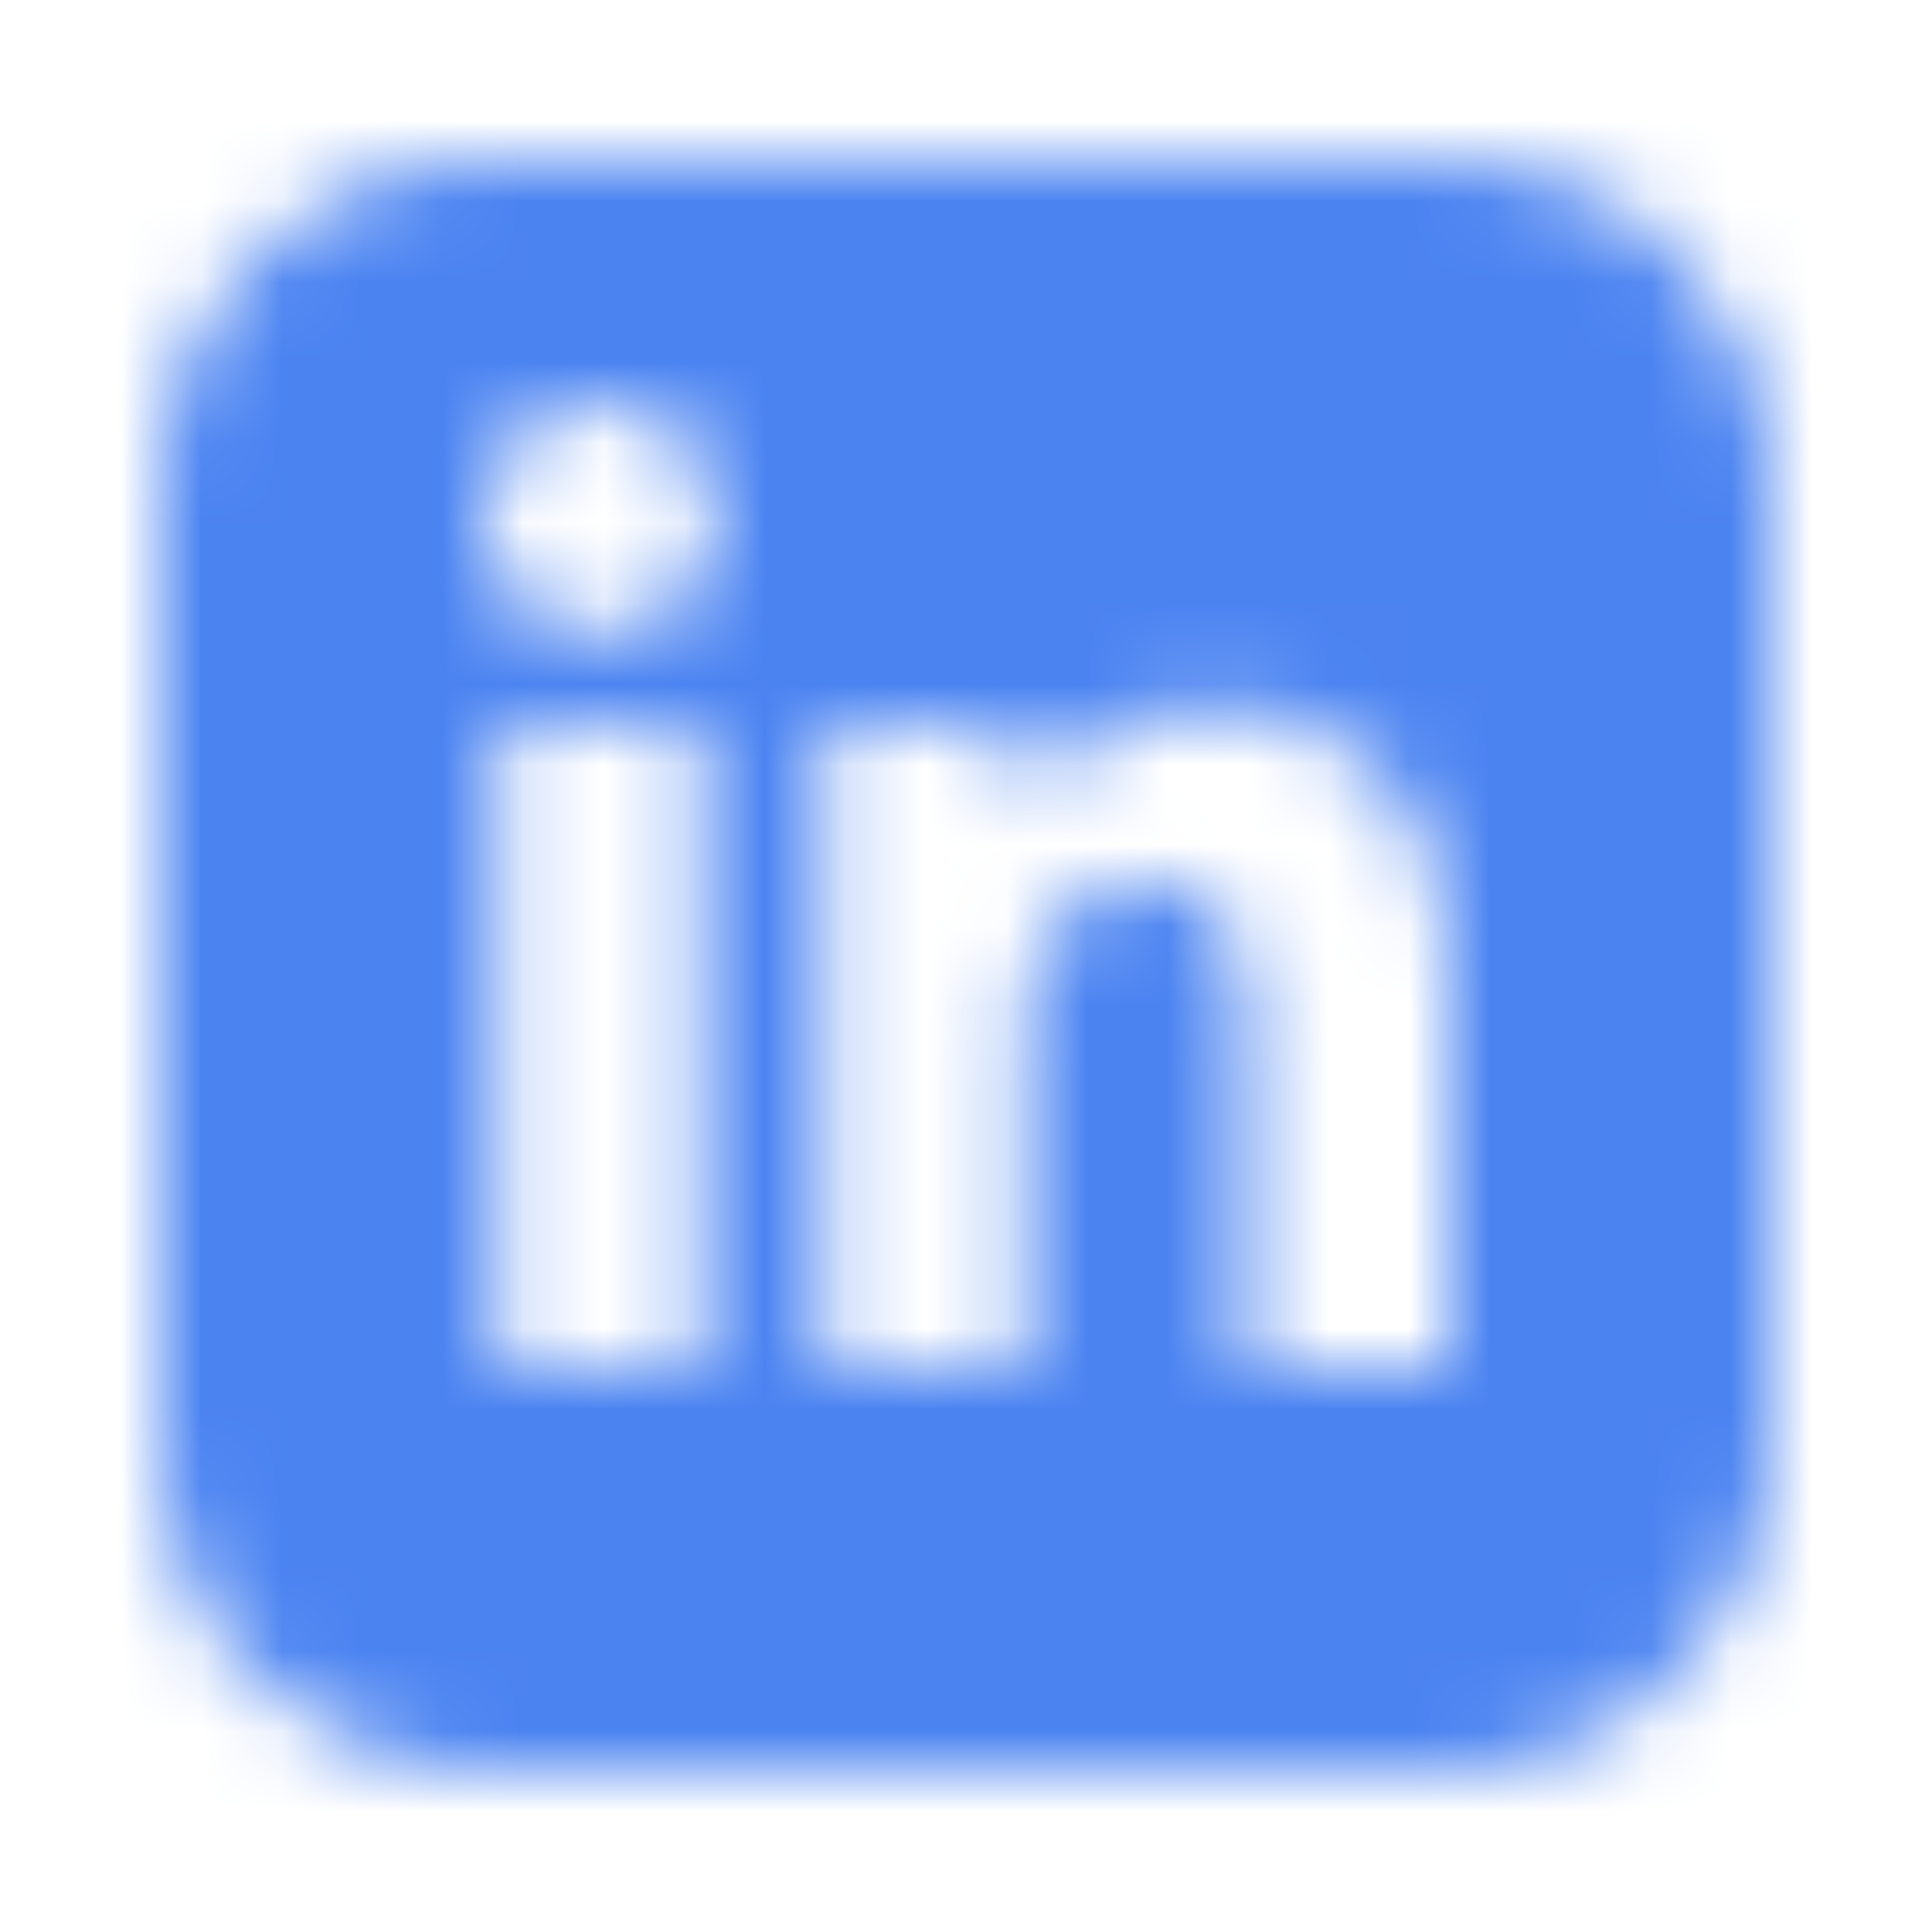 <svg width="24" height="24" viewBox="0 0 24 24" fill="none" xmlns="http://www.w3.org/2000/svg">
<mask id="mask0_230_168" style="mask-type:alpha" maskUnits="userSpaceOnUse" x="2" y="2" width="20" height="20">
<path d="M18 2C20.209 2 22 3.791 22 6V18C22 20.209 20.209 22 18 22H6C3.791 22 2 20.209 2 18V6C2 3.791 3.791 2 6 2H18ZM15.076 8.784C13.776 8.784 12.925 9.625 12.681 10.117H12.649V9.009H10.227V17.014H12.746V12.674C12.746 11.517 13.478 10.953 14.227 10.953C14.933 10.953 15.482 11.351 15.482 12.641V17.014H18.001V12.062C18.001 9.618 16.482 8.784 15.076 8.784ZM6.192 9.003V17.007H8.712V9.003H6.192ZM7.452 5C6.65 5 6 5.648 6 6.446C6 7.245 6.65 7.893 7.452 7.894C8.254 7.894 8.905 7.245 8.905 6.446C8.905 5.647 8.254 5 7.452 5Z" fill="#6C7E9D"/>
</mask>
<g mask="url(#mask0_230_168)">
<rect width="24" height="24" fill="#4B83F1"/>
</g>
</svg>

